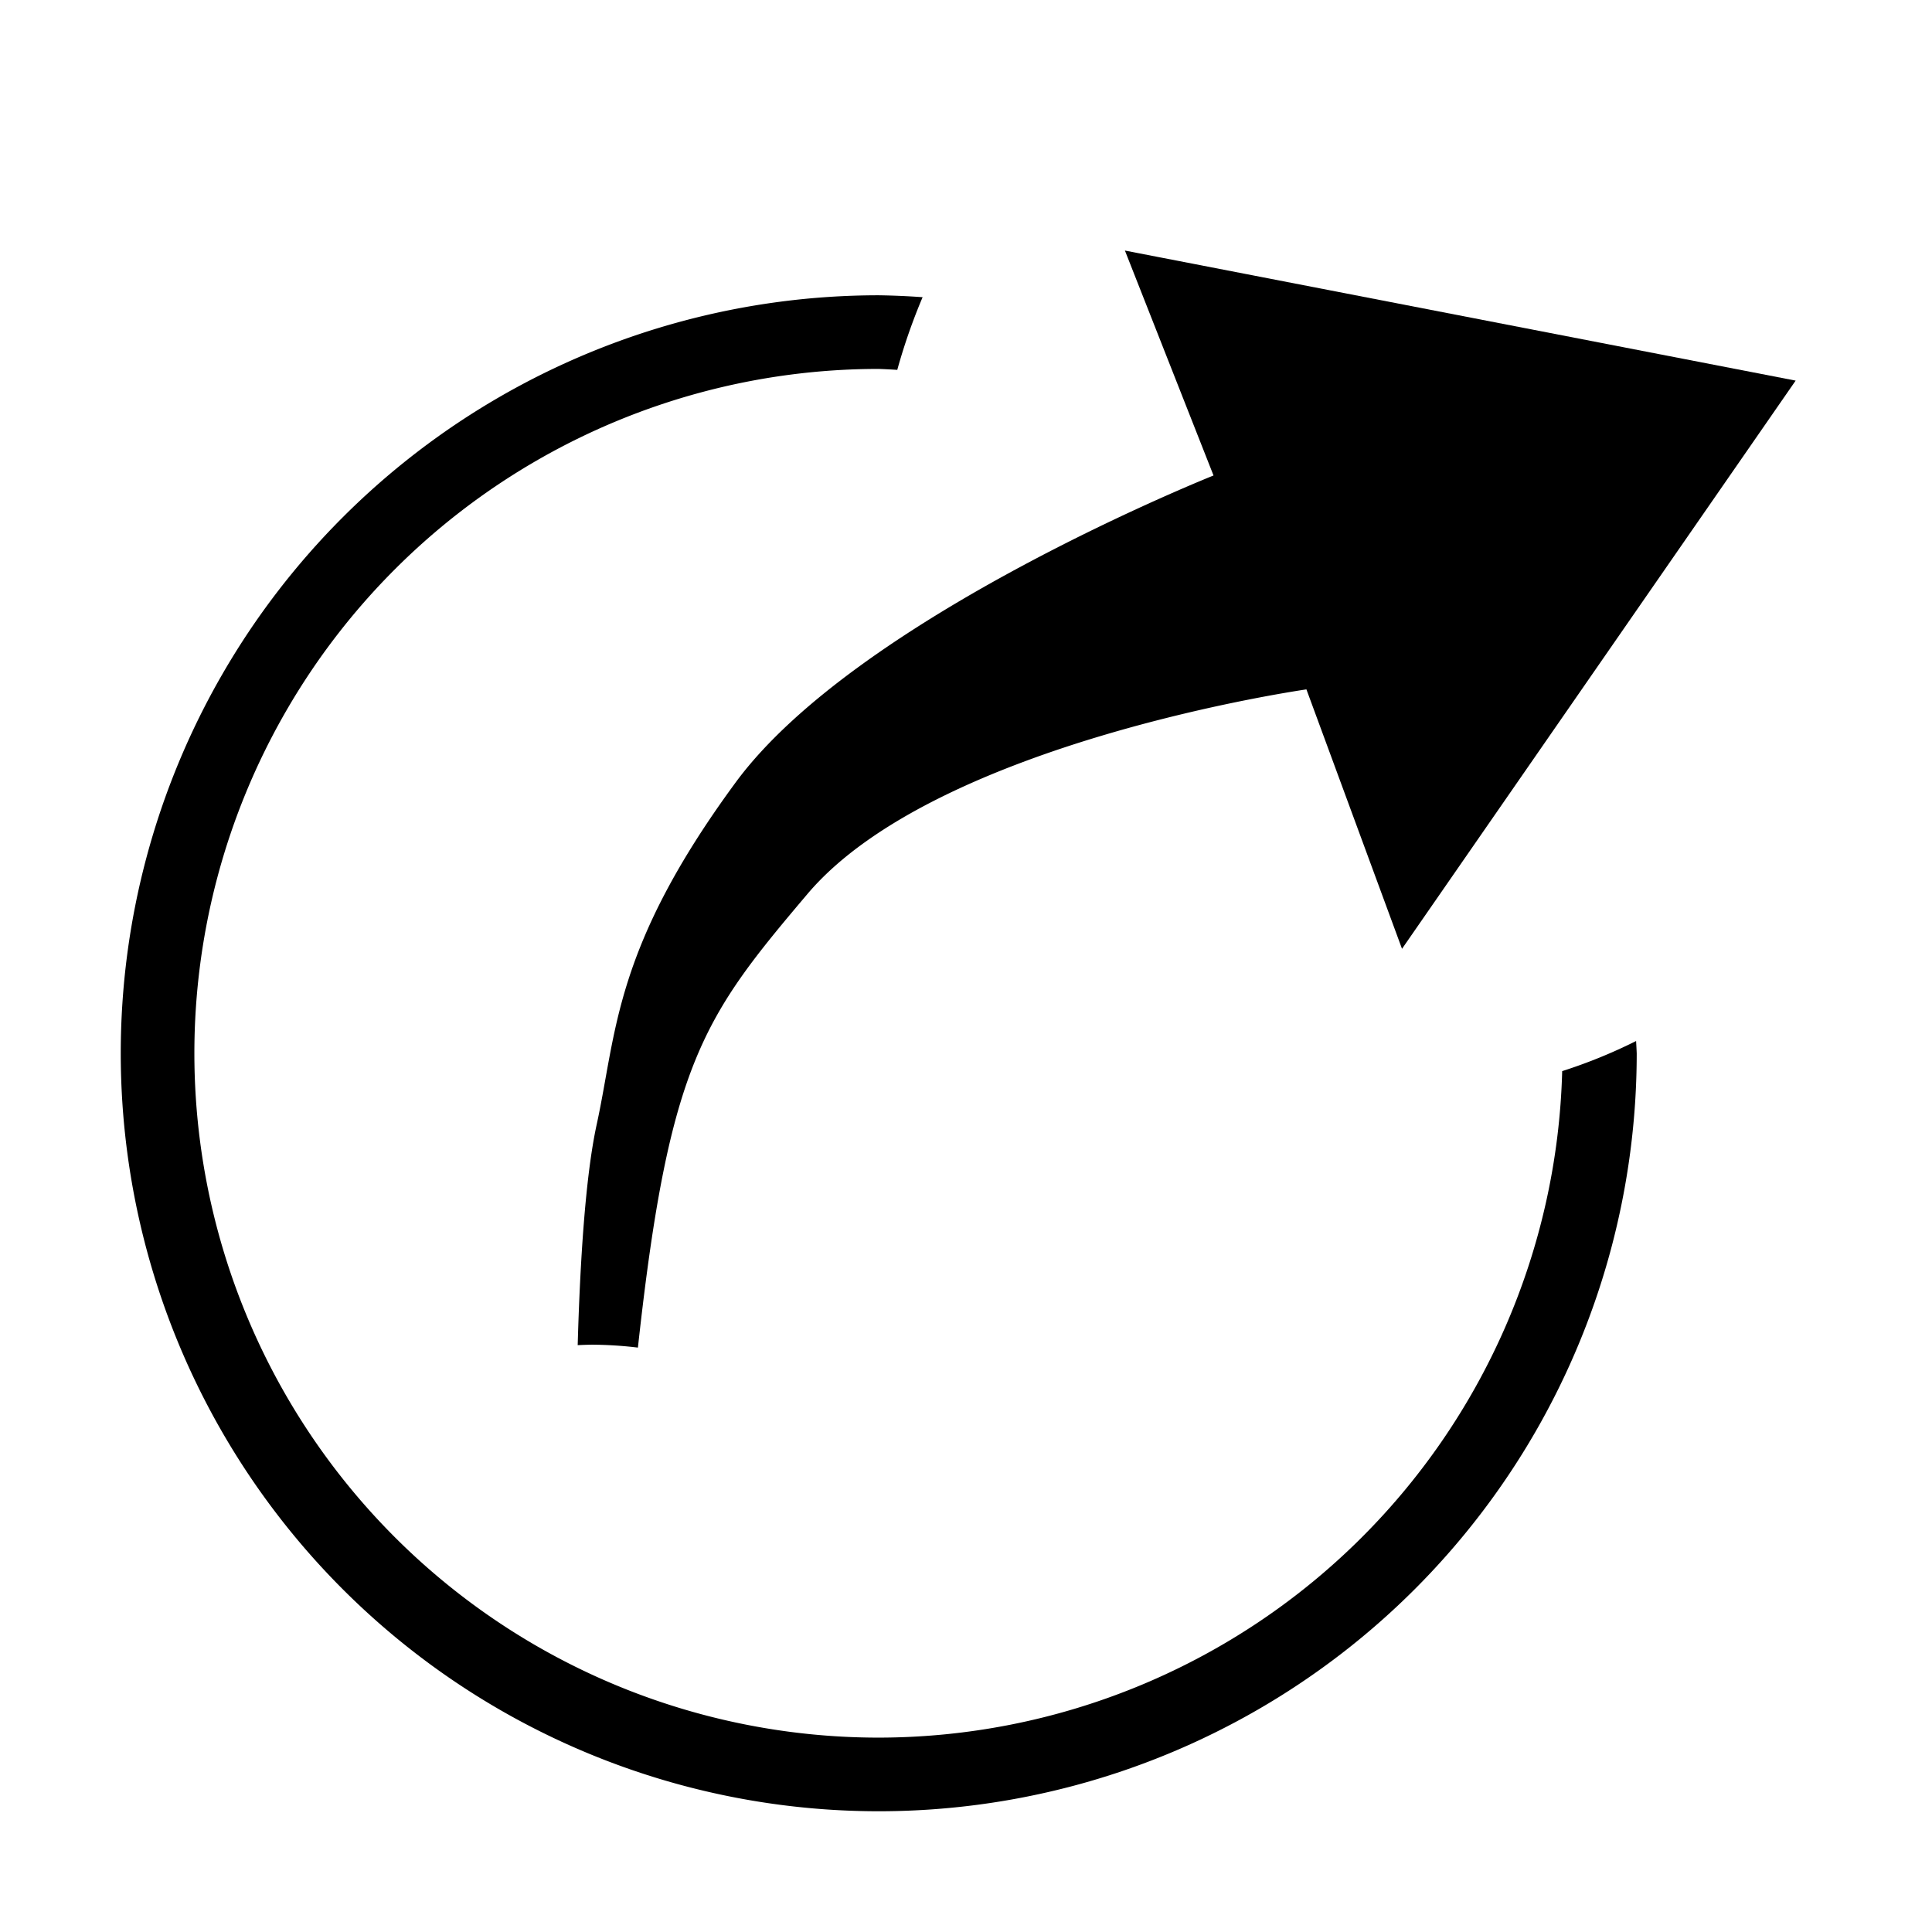<?xml version="1.0" encoding="UTF-8" standalone="no"?>
<!-- Created with Inkscape (http://www.inkscape.org/) -->

<svg
   xmlns:dc="http://purl.org/dc/elements/1.1/"
   xmlns:cc="http://creativecommons.org/ns#"
   xmlns:rdf="http://www.w3.org/1999/02/22-rdf-syntax-ns#"
   xmlns:svg="http://www.w3.org/2000/svg"
   xmlns="http://www.w3.org/2000/svg"
   xmlns:sodipodi="http://sodipodi.sourceforge.net/DTD/sodipodi-0.dtd"
   xmlns:inkscape="http://www.inkscape.org/namespaces/inkscape"
   viewBox="0 0 400 400"
   id="svg2"
   version="1.1"
   inkscape:version="0.91 r13725"
   sodipodi:docname="help.svg">
  <defs
     id="defs4" />
  <sodipodi:namedview
     id="base"
     pagecolor="#ffffff"
     bordercolor="#666666"
     borderopacity="1.0"
     inkscape:pageopacity="0.0"
     inkscape:pageshadow="2"
     inkscape:zoom="1.1622965"
     inkscape:cx="189.28511"
     inkscape:cy="201.03418"
     inkscape:document-units="px"
     inkscape:current-layer="layer1"
     showgrid="false"
     inkscape:window-width="1440"
     inkscape:window-height="878"
     inkscape:window-x="-8"
     inkscape:window-y="-8"
     inkscape:window-maximized="1"
     inkscape:snap-bbox="true"
     inkscape:snap-global="true"
     inkscape:snap-nodes="false"
     units="px">
    <inkscape:grid
       type="xygrid"
       id="grid10250" />
  </sodipodi:namedview>
  <g
     inkscape:label="Layer 1"
     inkscape:groupmode="layer"
     id="layer1"
     transform="translate(0,-652.362)">
    <path
       style="fill:currentcolor;fill-opacity:1;fill-rule:evenodd;stroke:currentcolor;stroke-width:0;stroke-linecap:butt;stroke-linejoin:miter;stroke-miterlimit:4.2;stroke-dasharray:none;stroke-opacity:1"
       d="M 181.932 61.135 A 156.932 156.932 0 0 0 25 218.068 A 156.932 156.932 0 0 0 181.932 375 A 156.932 156.932 0 0 0 338.865 218.068 A 156.932 156.932 0 0 0 338.736 215.531 A 110.557 117.286 0 0 1 323.434 221.764 A 141.687 141.687 0 0 1 181.932 359.756 A 141.687 141.687 0 0 1 40.244 218.068 A 141.687 141.687 0 0 1 181.932 76.381 A 141.687 141.687 0 0 1 185.77 76.578 A 110.557 117.286 0 0 1 191.016 61.531 A 156.932 156.932 0 0 0 181.932 61.135 z "
       transform="translate(0,652.362)"
       id="path3336" />
    <flowRoot
       xml:space="preserve"
       id="flowRoot10339"
       style="fill:black;stroke:none;stroke-opacity:1;stroke-width:1px;stroke-linejoin:miter;stroke-linecap:butt;fill-opacity:1;font-family:sans-serif;font-style:normal;font-weight:normal;font-size:40px;line-height:125%;letter-spacing:0px;word-spacing:0px"><flowRegion
         id="flowRegion10341"><rect
           id="rect10343"
           width="170.952"
           height="212.321"
           x="119.849"
           y="96.423" /></flowRegion><flowPara
         id="flowPara10345" /></flowRoot>    <path
       style="fill:currentcolor;fill-opacity:1;fill-rule:evenodd;stroke:currentcolor;stroke-width:1.149px;stroke-linecap:butt;stroke-linejoin:miter;stroke-opacity:1"
       d="M 233.82 52.639 L 251.99 98.764 C 251.99 98.764 177.911 128.117 152.752 162.361 C 127.593 196.605 128.291 213.706 124.098 232.945 C 121.727 243.822 120.665 261.815 120.197 277.896 A 68.399 55.494 0 0 1 122.602 277.828 A 68.399 55.494 0 0 1 131.566 278.367 C 138.019 219.721 145.25 210.103 166.729 184.725 C 193.632 152.937 270.859 142.094 270.859 142.094 L 290.428 195.207 L 370.797 79.199 L 233.82 52.639 z "
       transform="translate(0,652.362)"
       id="path4155" />
  </g>
</svg>
